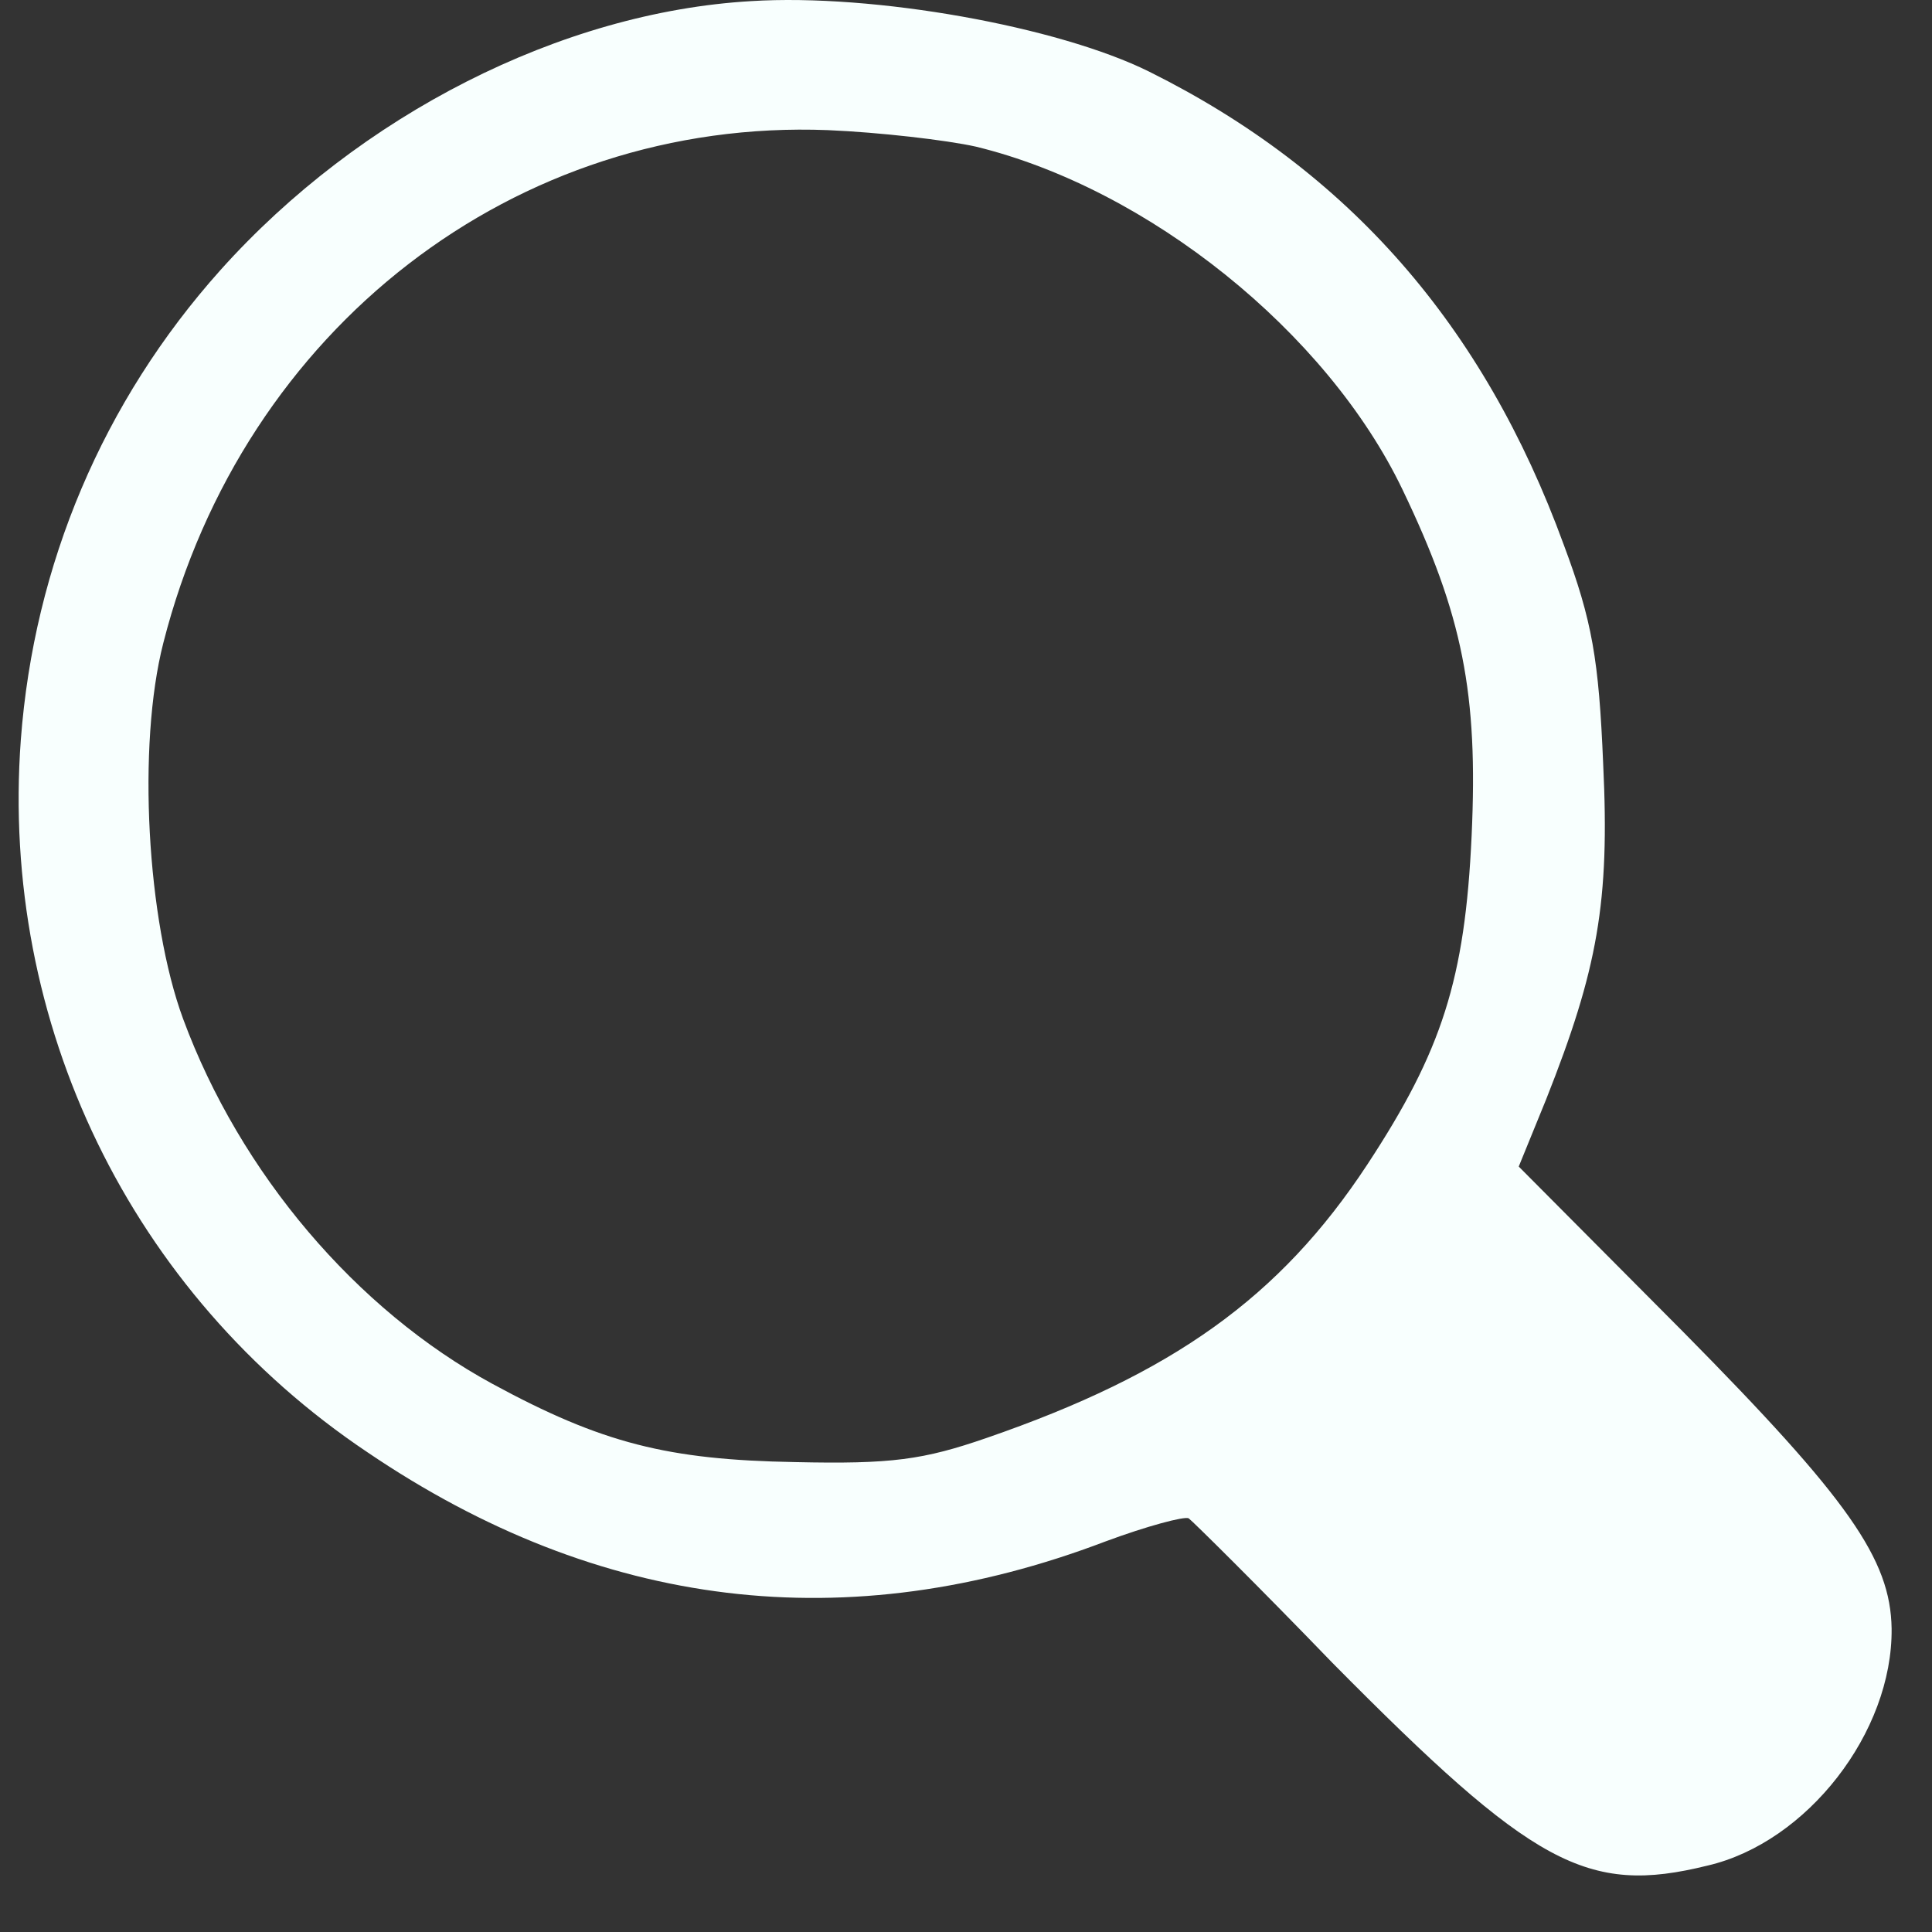 <svg width="31" height="31" viewBox="0 0 31 31" fill="none" xmlns="http://www.w3.org/2000/svg">
<rect x="0" y="0" width="31" height="31" fill="#333333" stroke="none"/>
<path d="M12.052 0.018C9.008 0.195 5.771 1.84 3.536 4.335C1.653 6.44 0.545 9.059 0.334 11.872C-0.001 16.418 2.093 20.753 5.894 23.301C9.624 25.831 13.601 26.308 17.736 24.734C18.404 24.486 19.003 24.327 19.073 24.362C19.143 24.415 20.182 25.441 21.378 26.68C24.598 29.935 25.46 30.413 27.396 29.935C28.997 29.564 30.37 27.794 30.352 26.131C30.334 25.017 29.666 24.061 27.009 21.372L24.369 18.718L24.809 17.639C25.636 15.552 25.83 14.472 25.724 12.261C25.654 10.58 25.548 9.961 25.091 8.74C23.806 5.219 21.642 2.743 18.44 1.15C16.979 0.425 14.023 -0.106 12.052 0.018ZM15.659 2.353C18.422 3.026 21.29 5.326 22.504 7.856C23.472 9.872 23.718 11.129 23.613 13.411C23.507 15.711 23.138 16.861 21.941 18.683C20.534 20.824 18.809 22.044 15.835 23.071C14.815 23.424 14.305 23.495 12.756 23.46C10.715 23.424 9.659 23.159 7.9 22.204C5.718 21.018 3.853 18.825 2.938 16.348C2.357 14.773 2.199 11.96 2.621 10.315C3.906 5.272 8.269 1.893 13.284 2.088C14.111 2.123 15.184 2.247 15.659 2.353Z" fill="#F8FFFE"/>
</svg>
